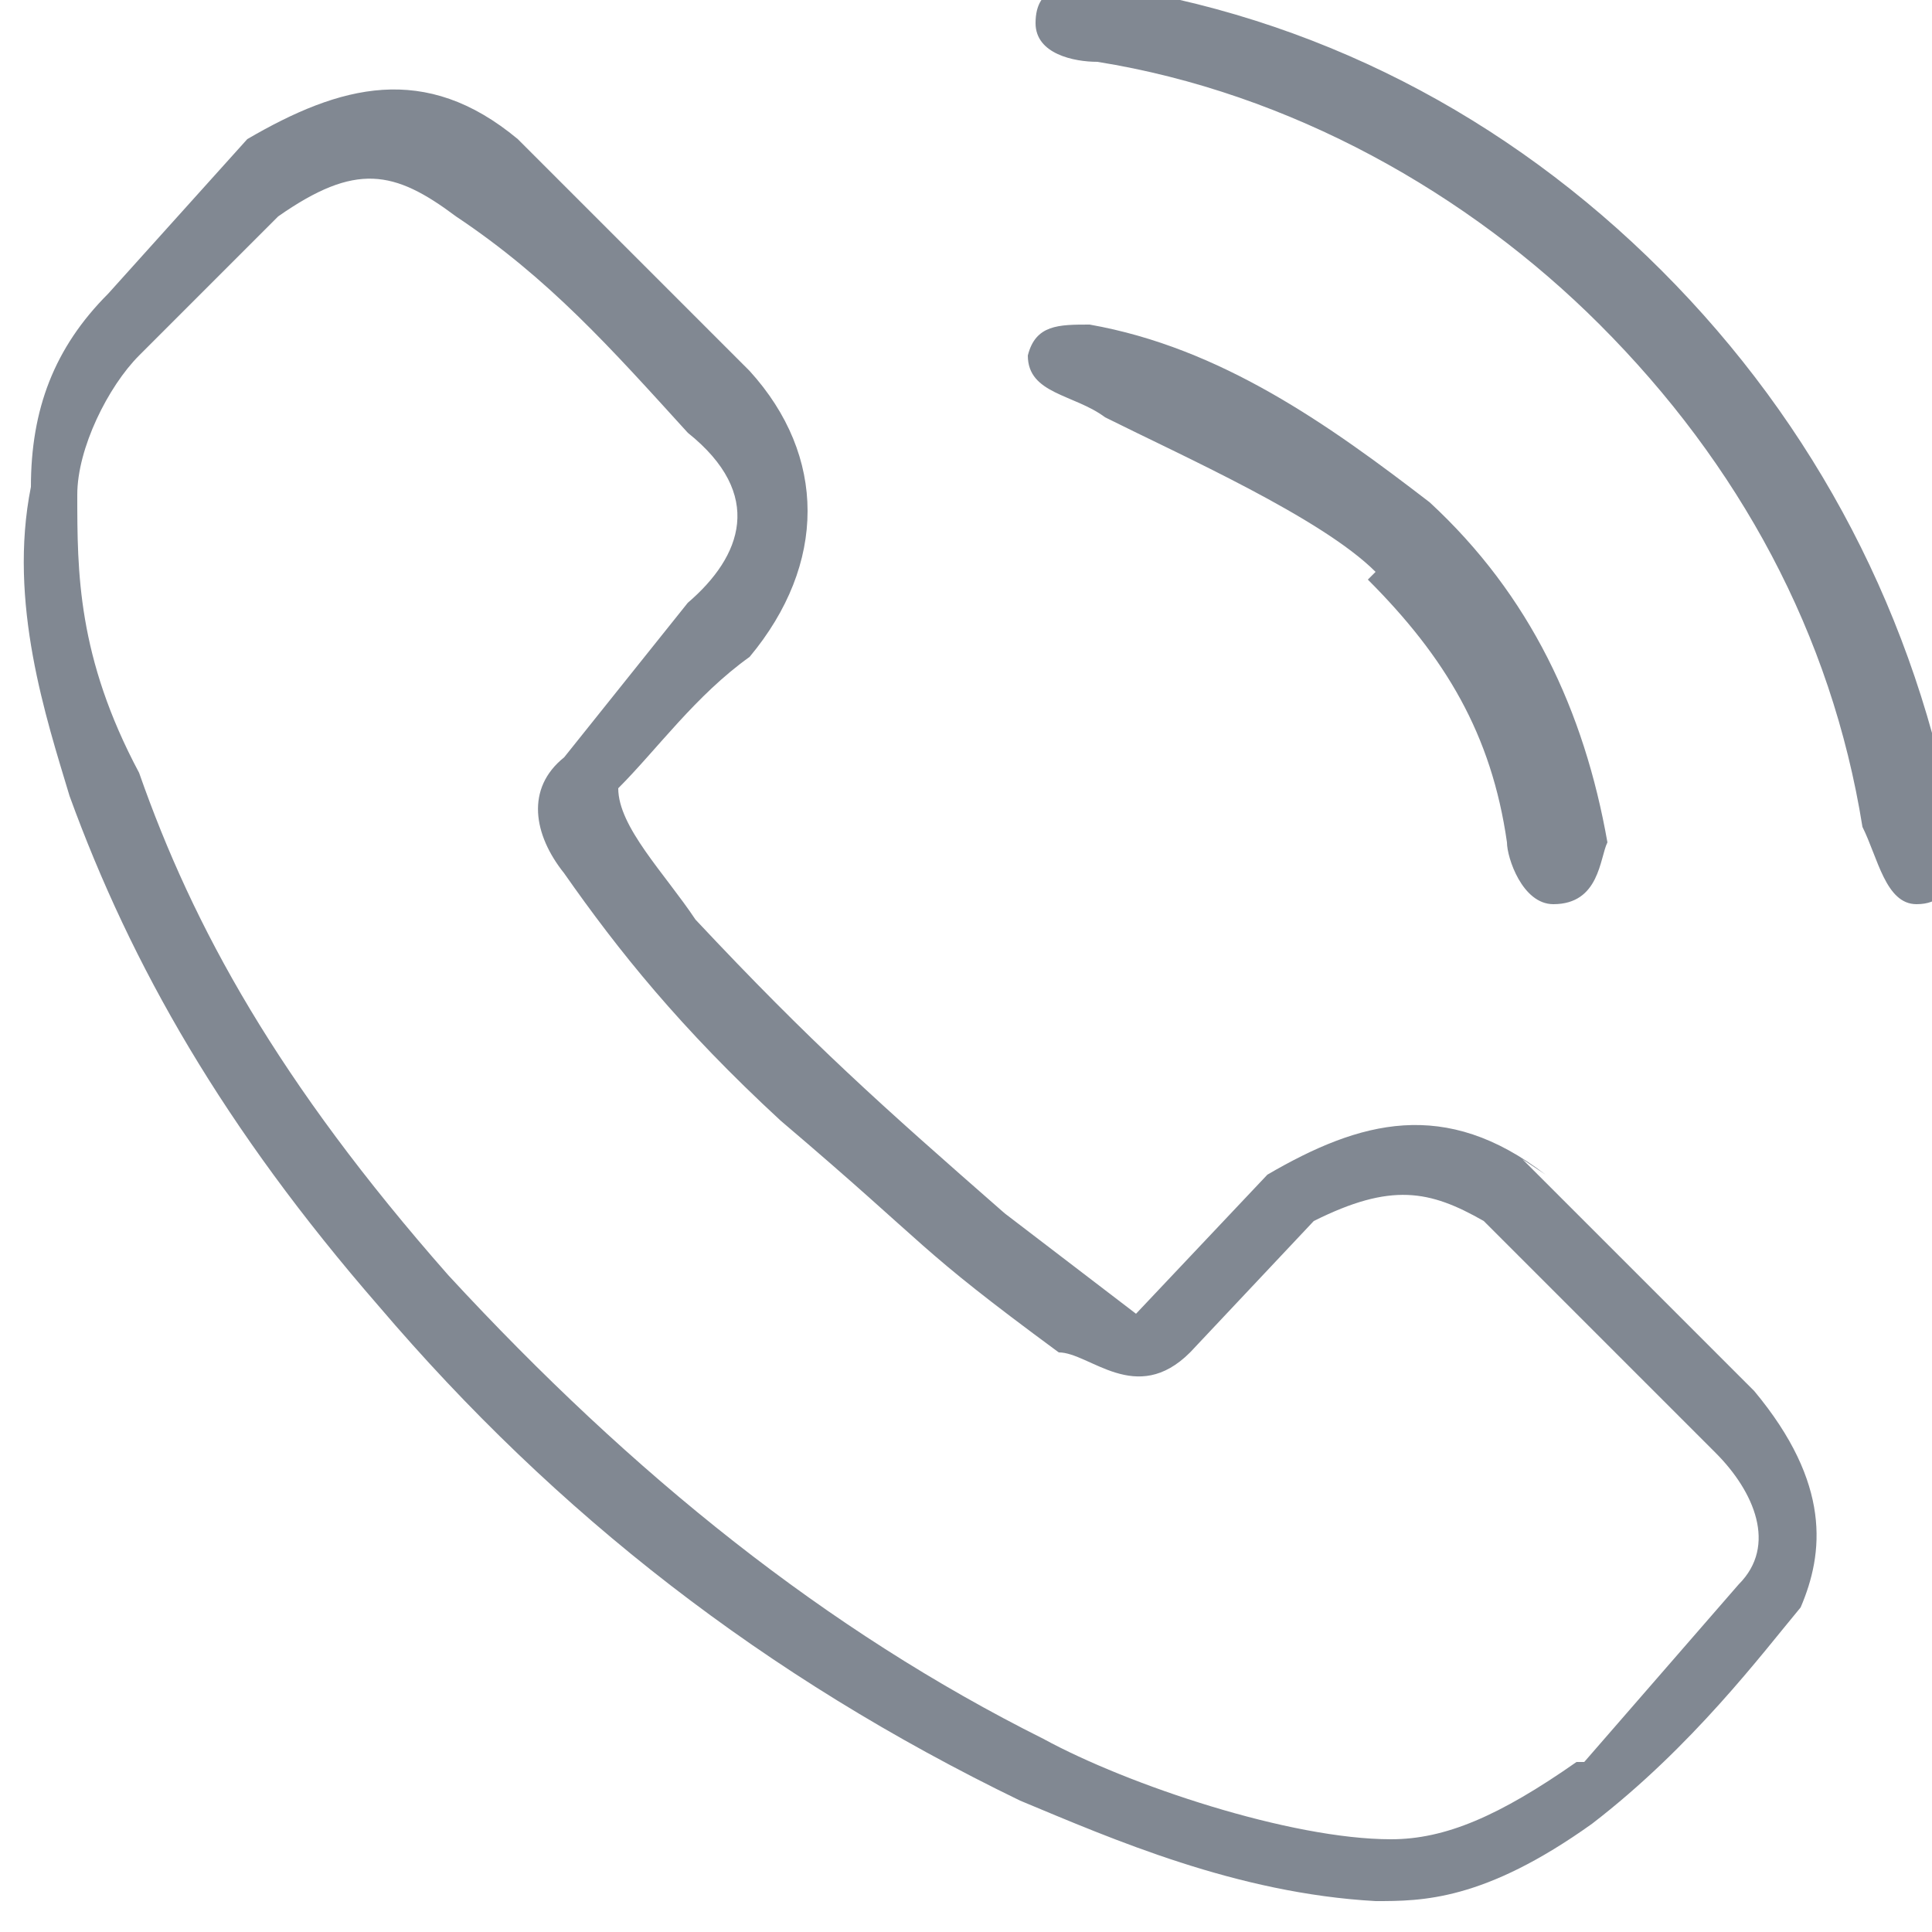<svg xmlns="http://www.w3.org/2000/svg" viewBox="0 0 25 25"><path d="M20 15.2c-1.3-1-2.4-.7-3.6 0L14.7 17 13 15.7c-1.6-1.4-2.5-2.2-4-3.8-.4-.6-1-1.2-1-1.7.5-.5 1-1.2 1.7-1.7 1-1.2 1-2.6 0-3.7l-3-3c-1.2-1-2.3-.7-3.5 0L1.4 3.8c-.7.7-1 1.5-1 2.5-.3 1.5.2 3 .5 4 .8 2.2 2 4.3 4 6.6 2.3 2.7 5 4.8 8.3 6.4 1.2.5 2.8 1.2 4.6 1.3.6 0 1.4 0 2.8-1 1.3-1 2.2-2.2 2.7-2.8.3-.7.4-1.6-.6-2.8l-3-3zm.4 7.6c-1 .7-1.7 1-2.4 1-1.3 0-3.4-.7-4.5-1.3-2.8-1.4-5.3-3.4-7.7-6C3.6 14 2.5 12 1.8 10 1 8.5 1 7.4 1 6.4c0-.6.4-1.4.8-1.8l1.8-1.8c1-.7 1.5-.6 2.3 0 1.2.8 2 1.7 3 2.8 1 .8.7 1.6 0 2.2l-1.6 2c-.5.4-.4 1 0 1.5.7 1 1.5 2 2.8 3.2 2 1.7 1.7 1.6 3.6 3 .4 0 1 .7 1.7 0l1.6-1.7c1-.5 1.5-.4 2.2 0l3 3c.5.5.8 1.2.3 1.7l-2 2.3zM17.7 7.5c1 1 1.6 2 1.8 3.4 0 .2.2.8.6.8.6 0 .6-.6.7-.8-.3-1.7-1-3.2-2.3-4.4-1.3-1-2.7-2-4.4-2.3-.4 0-.7 0-.8.4 0 .5.6.5 1 .8 1 .5 2.8 1.3 3.5 2zm7.6 3.3c-.5-2.8-1.8-5.3-3.8-7.3-2-2-4.5-3.3-7.3-3.7-.4 0-.8 0-.8.5 0 .4.5.5.8.5 2.5.4 4.8 1.7 6.5 3.4 1.8 1.8 3 4 3.4 6.5.2.4.3 1 .7 1 .6 0 .4-.7.6-1z" fill="#818892"/></svg>